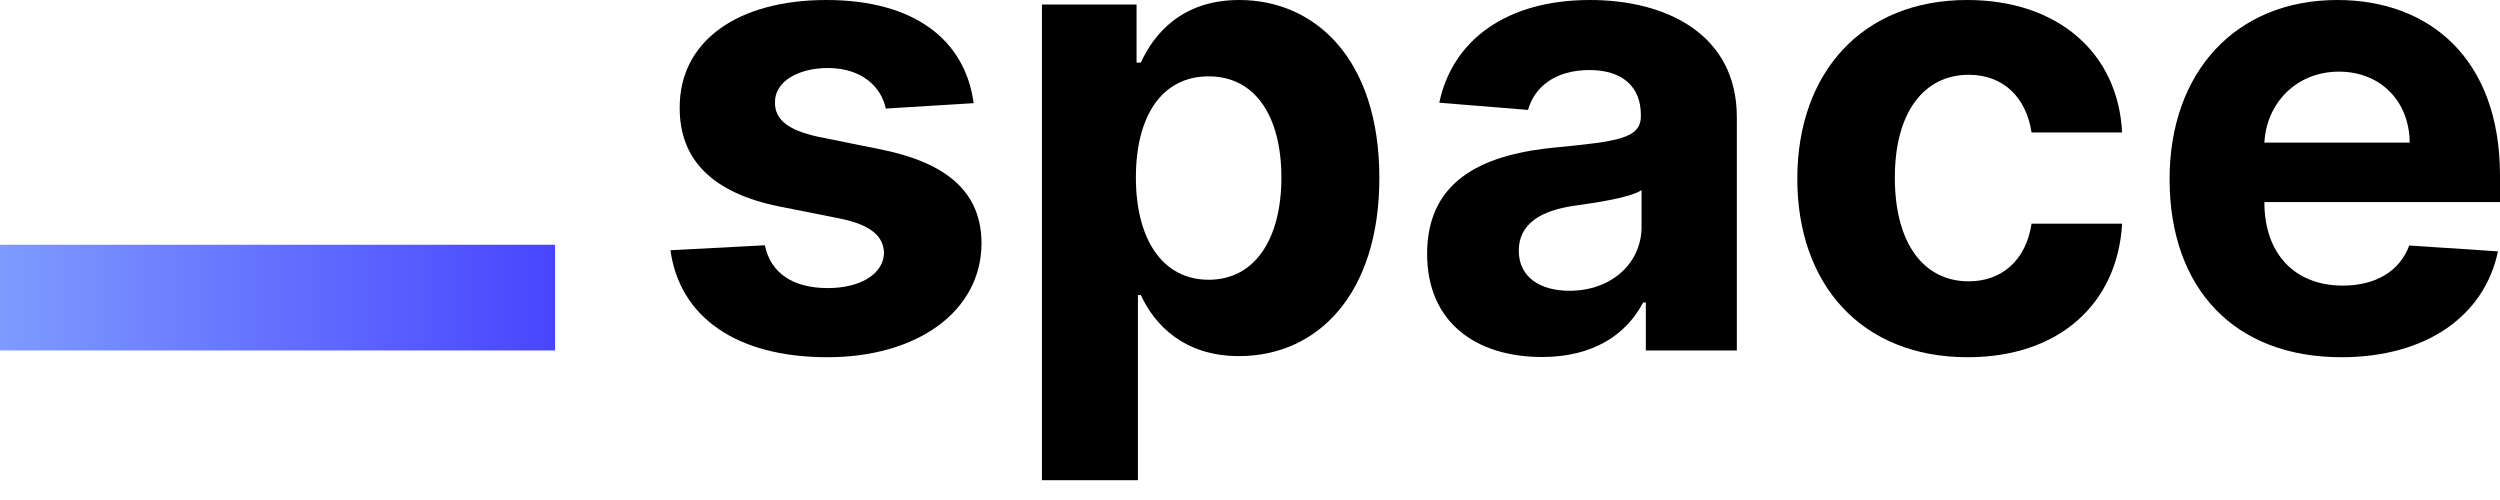 <svg width="90" height="18" viewBox="0 0 90 18" fill="none" xmlns="http://www.w3.org/2000/svg">
<path d="M35.051 3.714C34.743 1.419 32.894 0 29.748 0C26.561 0 24.461 1.476 24.469 3.876C24.461 5.741 25.637 6.949 28.07 7.436L30.227 7.865C31.313 8.084 31.808 8.482 31.824 9.106C31.808 9.844 31.005 10.371 29.797 10.371C28.564 10.371 27.745 9.844 27.535 8.83L24.137 9.009C24.461 11.393 26.488 12.86 29.789 12.86C33.016 12.86 35.327 11.214 35.335 8.757C35.327 6.957 34.151 5.879 31.735 5.384L29.481 4.93C28.321 4.679 27.891 4.281 27.899 3.681C27.891 2.935 28.735 2.449 29.805 2.449C31.005 2.449 31.719 3.106 31.889 3.908L35.051 3.714Z" fill="black"/>
<path d="M37.51 17.288H40.965V10.622H41.07C41.548 11.66 42.594 12.82 44.605 12.82C47.443 12.82 49.657 10.574 49.657 6.406C49.657 2.124 47.346 0 44.614 0C42.53 0 41.532 1.241 41.07 2.254H40.916V0.162H37.51V17.288ZM40.892 6.39C40.892 4.168 41.832 2.749 43.511 2.749C45.222 2.749 46.13 4.233 46.13 6.39C46.13 8.563 45.205 10.071 43.511 10.071C41.848 10.071 40.892 8.611 40.892 6.39Z" fill="black"/>
<path d="M55.512 12.852C57.352 12.852 58.544 12.05 59.152 10.89H59.25V12.617H62.526V4.217C62.526 1.249 60.012 0 57.239 0C54.255 0 52.292 1.427 51.814 3.698L55.009 3.957C55.244 3.13 55.982 2.522 57.222 2.522C58.398 2.522 59.071 3.114 59.071 4.135V4.184C59.071 4.987 58.22 5.092 56.055 5.303C53.59 5.53 51.376 6.357 51.376 9.139C51.376 11.604 53.136 12.852 55.512 12.852ZM56.501 10.468C55.439 10.468 54.676 9.974 54.676 9.025C54.676 8.052 55.479 7.574 56.696 7.403C57.45 7.298 58.682 7.119 59.096 6.844V8.165C59.096 9.471 58.017 10.468 56.501 10.468Z" fill="black"/>
<path d="M70.833 12.86C74.15 12.86 76.233 10.914 76.396 8.052H73.136C72.933 9.382 72.057 10.128 70.874 10.128C69.26 10.128 68.214 8.774 68.214 6.39C68.214 4.038 69.268 2.692 70.874 2.692C72.138 2.692 72.949 3.527 73.136 4.768H76.396C76.25 1.889 74.068 0 70.817 0C67.038 0 64.703 2.619 64.703 6.438C64.703 10.225 66.998 12.86 70.833 12.86Z" fill="black"/>
<path d="M84.283 12.86C87.365 12.86 89.441 11.36 89.927 9.049L86.732 8.838C86.383 9.787 85.492 10.282 84.34 10.282C82.613 10.282 81.518 9.139 81.518 7.282V7.274H90V6.325C90 2.092 87.438 0 84.145 0C80.48 0 78.105 2.603 78.105 6.446C78.105 10.395 80.448 12.86 84.283 12.86ZM81.518 5.133C81.591 3.714 82.67 2.579 84.202 2.579C85.702 2.579 86.74 3.649 86.748 5.133H81.518Z" fill="black"/>
<path d="M0 8.811H19.98V12.617H0V8.811Z" fill="url(#paint0_linear)"/>
<defs>
<linearGradient id="paint0_linear" x1="8.98269e-09" y1="10.5" x2="20" y2="10.5" gradientUnits="userSpaceOnUse">
<stop stop-color="#7E9BFF"/>
<stop offset="1" stop-color="#4945FF"/>
</linearGradient>
</defs>
</svg>
